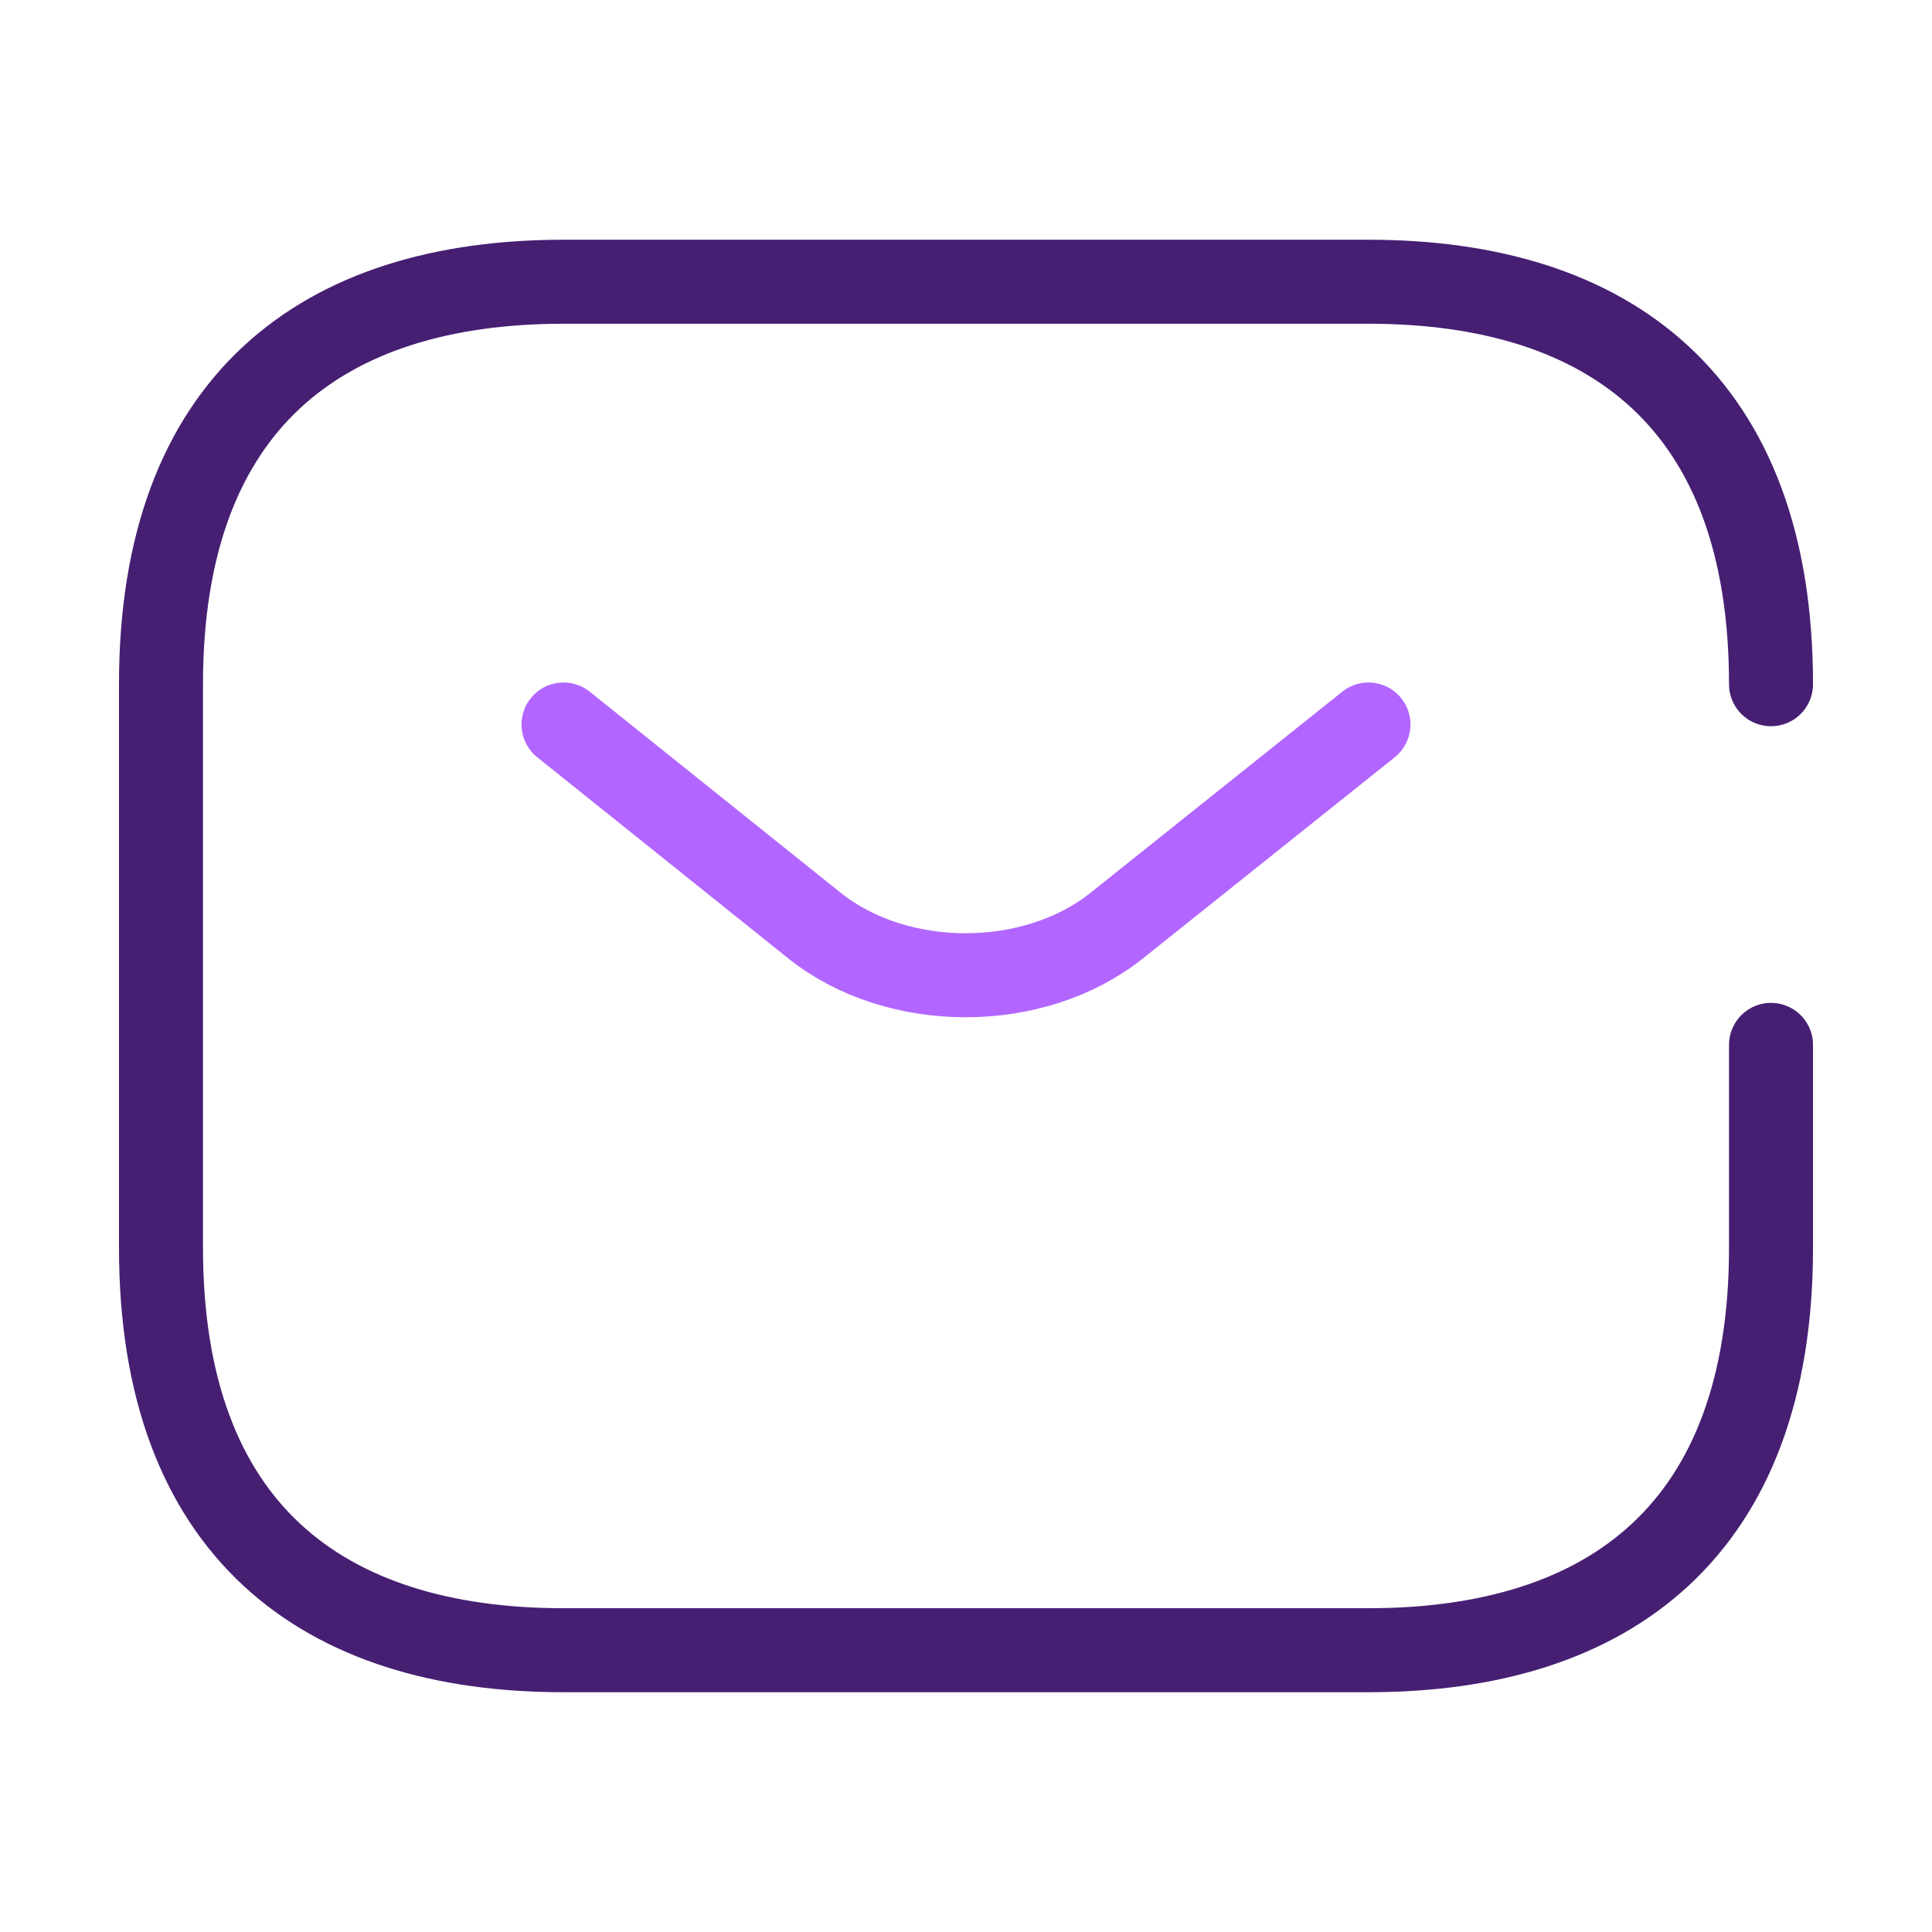 <svg width="46" height="46" viewBox="0 0 46 46" fill="none" xmlns="http://www.w3.org/2000/svg">
<path d="M42.167 24.878V29.708C42.167 36.416 38.333 39.291 32.583 39.291H13.417C7.667 39.291 3.833 36.416 3.833 29.708V16.291C3.833 9.583 7.667 6.708 13.417 6.708H32.583C38.333 6.708 42.167 9.583 42.167 16.291" stroke="#461F72" stroke-width="2" stroke-miterlimit="10" stroke-linecap="round" stroke-linejoin="round"/>
<path d="M32.583 17.25L26.584 22.042C24.61 23.613 21.371 23.613 19.397 22.042L13.417 17.25" stroke="#B266FF" stroke-width="2" stroke-miterlimit="10" stroke-linecap="round" stroke-linejoin="round"/>
</svg>
